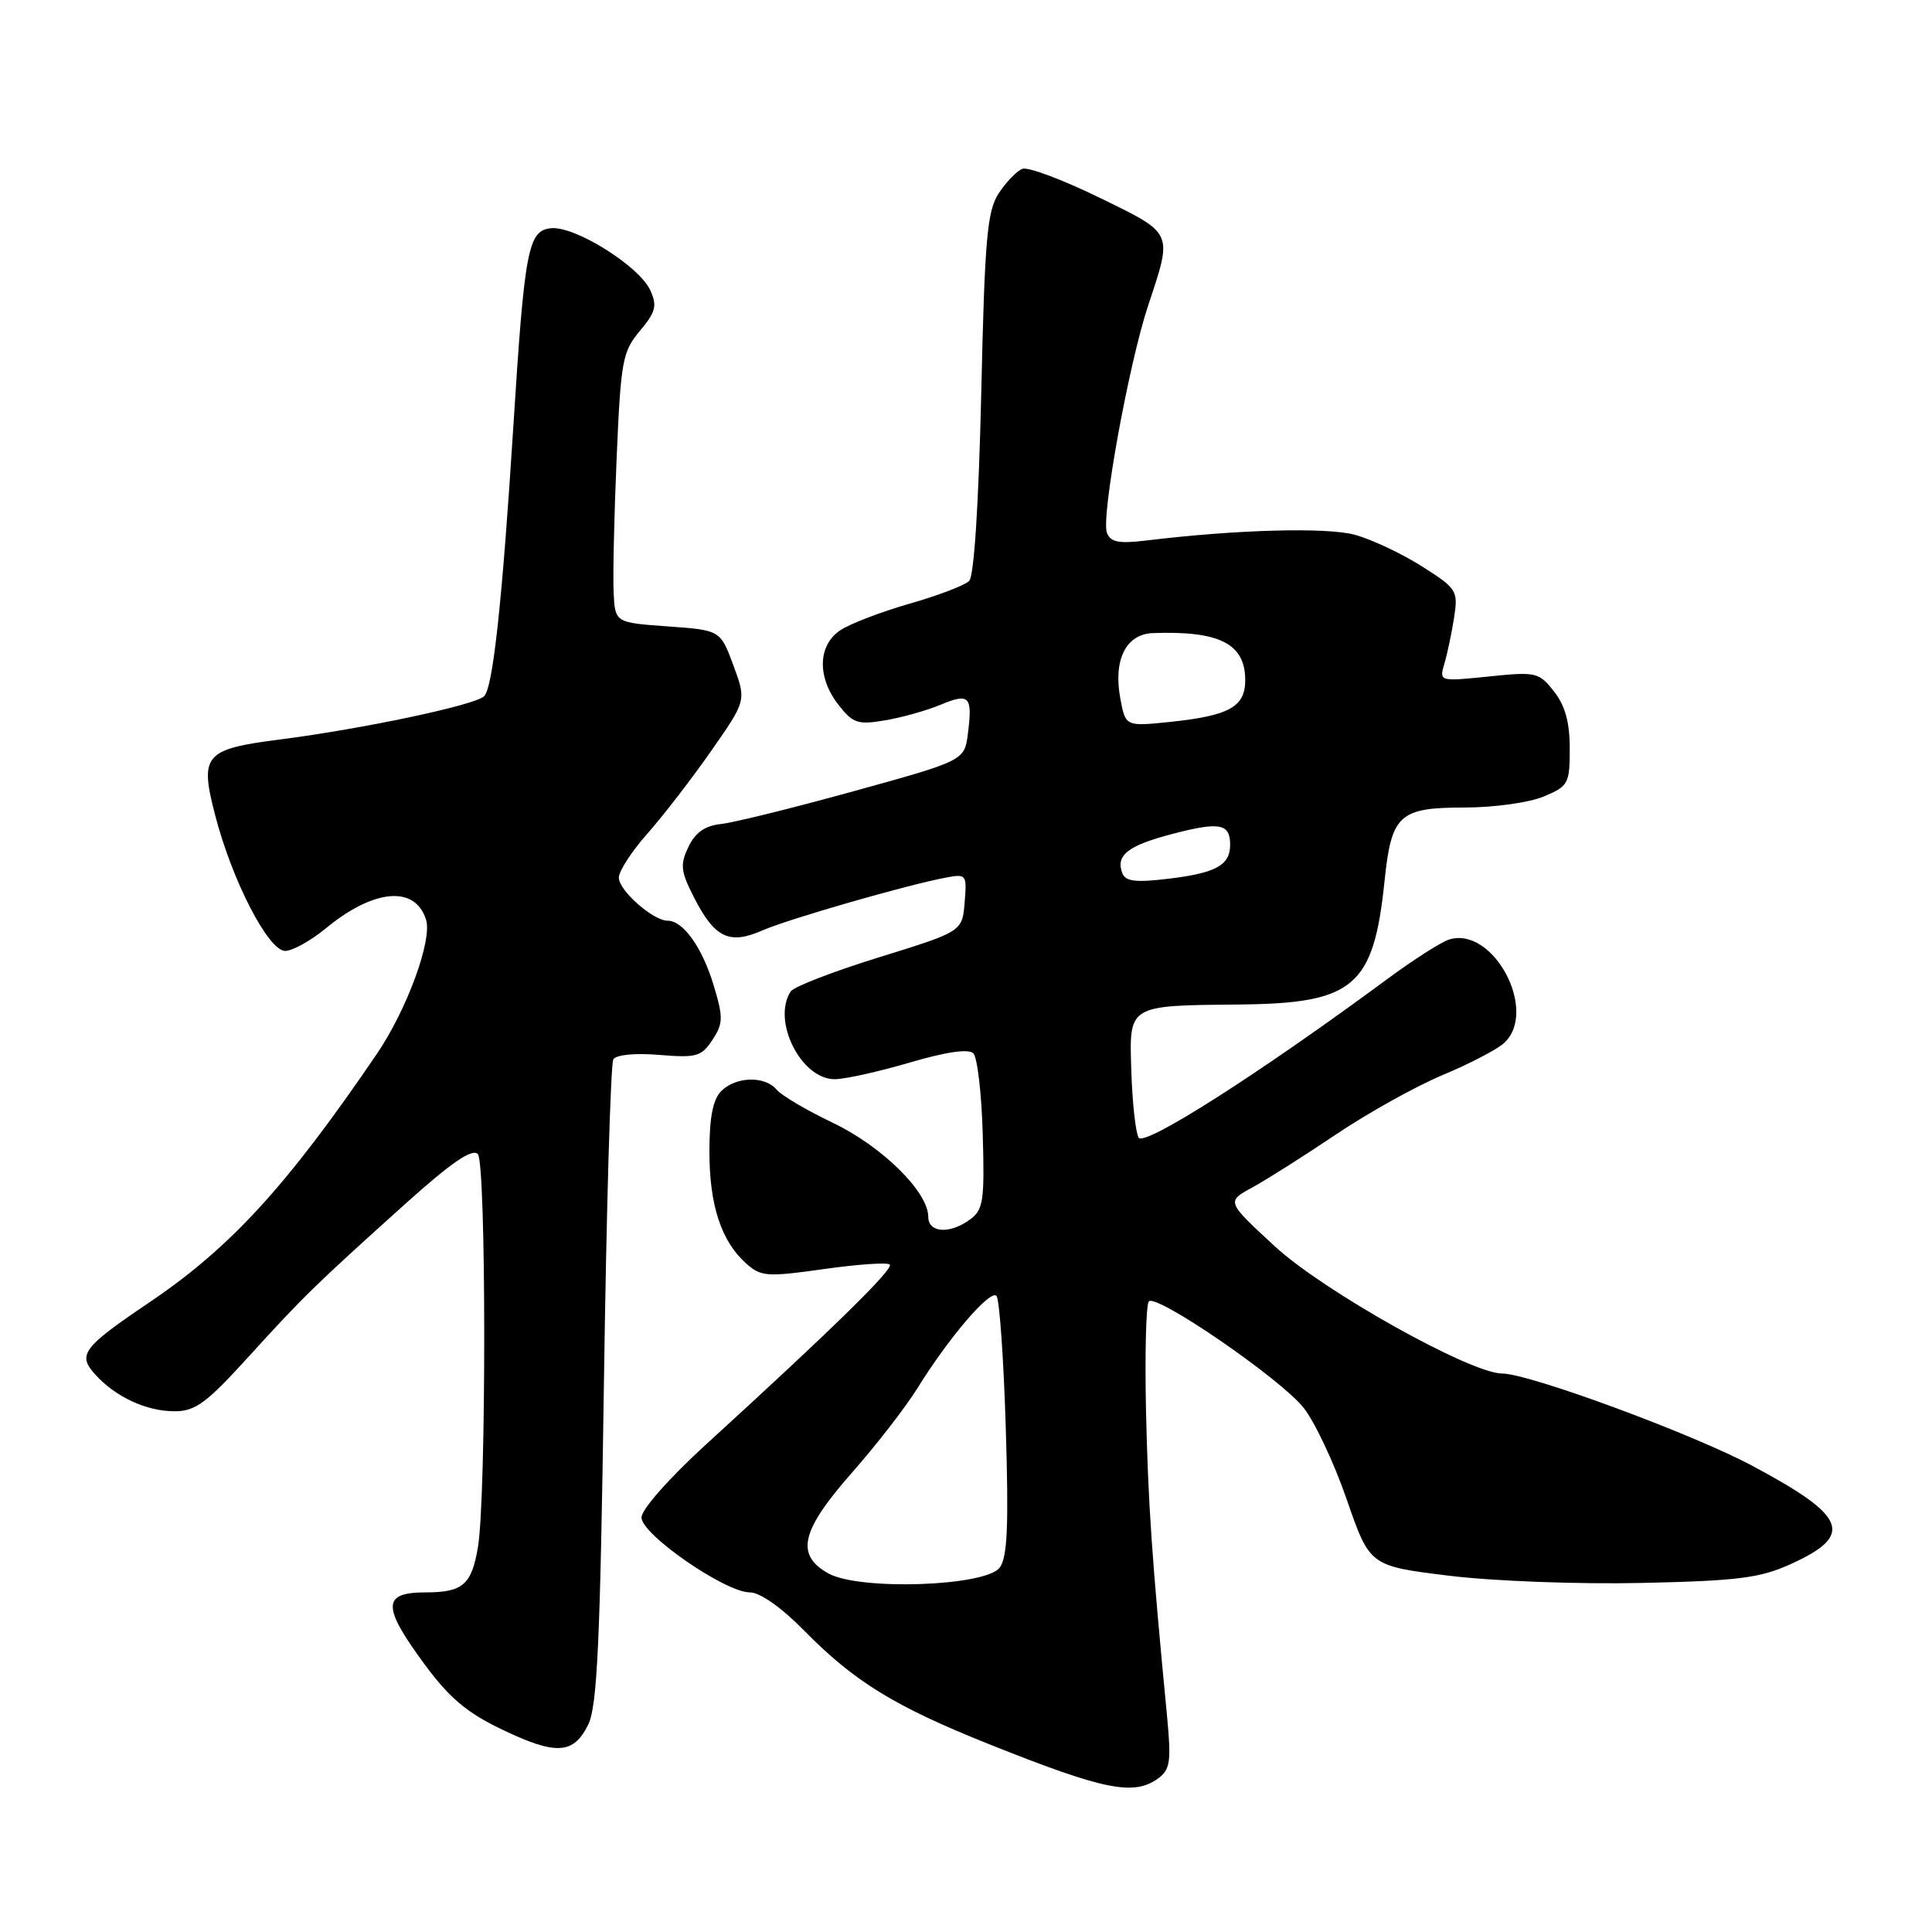 <?xml version="1.0" encoding="UTF-8" standalone="no"?>
<!DOCTYPE svg PUBLIC "-//W3C//DTD SVG 1.1//EN" "http://www.w3.org/Graphics/SVG/1.1/DTD/svg11.dtd" >
<svg xmlns="http://www.w3.org/2000/svg" xmlns:xlink="http://www.w3.org/1999/xlink" version="1.1" viewBox="0 0 256 256">
 <g >
 <path fill="currentColor"
d=" M 153.46 235.65 C 155.06 234.48 155.21 233.42 154.64 227.40 C 152.62 206.42 152.13 199.23 151.85 186.81 C 151.69 179.28 151.86 172.81 152.23 172.44 C 153.26 171.41 169.65 182.67 172.72 186.52 C 174.20 188.37 176.78 193.85 178.45 198.69 C 181.50 207.50 181.50 207.50 192.00 208.79 C 197.86 209.51 209.12 209.93 217.50 209.75 C 230.28 209.47 233.20 209.10 237.26 207.26 C 245.75 203.41 244.78 200.93 232.12 194.19 C 224.17 189.95 202.60 182.00 199.05 182.00 C 194.87 182.00 175.38 171.10 168.94 165.16 C 162.50 159.22 162.50 159.22 165.91 157.36 C 167.78 156.34 172.79 153.17 177.04 150.31 C 181.28 147.46 187.62 143.93 191.13 142.46 C 194.63 141.00 198.29 139.10 199.25 138.25 C 203.93 134.08 197.89 122.63 191.99 124.50 C 190.93 124.84 187.24 127.20 183.78 129.76 C 166.85 142.26 151.58 152.00 150.87 150.74 C 150.47 150.03 150.04 146.09 149.91 142.00 C 149.62 133.09 149.35 133.25 164.30 133.10 C 179.42 132.95 182.01 130.73 183.46 116.74 C 184.37 107.93 185.39 107.00 194.10 107.00 C 197.93 107.00 202.62 106.35 204.53 105.55 C 207.82 104.18 208.00 103.85 208.00 99.19 C 208.00 95.72 207.39 93.49 205.91 91.62 C 203.92 89.08 203.54 88.99 197.26 89.64 C 190.69 90.31 190.69 90.31 191.40 87.90 C 191.79 86.58 192.36 83.84 192.68 81.81 C 193.22 78.26 193.05 77.99 188.39 75.03 C 185.72 73.34 181.72 71.46 179.52 70.86 C 175.75 69.84 163.82 70.17 151.89 71.62 C 148.25 72.06 147.15 71.85 146.67 70.59 C 145.88 68.53 149.56 48.25 152.13 40.50 C 155.40 30.63 155.58 31.03 145.66 26.18 C 140.79 23.80 136.21 22.09 135.47 22.37 C 134.72 22.66 133.32 24.12 132.34 25.61 C 130.80 27.96 130.48 31.58 130.02 52.12 C 129.68 66.80 129.07 76.33 128.42 76.98 C 127.84 77.56 124.30 78.91 120.56 79.98 C 116.82 81.05 112.69 82.63 111.38 83.49 C 108.35 85.47 108.24 89.77 111.13 93.43 C 113.02 95.84 113.69 96.06 117.27 95.45 C 119.49 95.08 122.78 94.15 124.59 93.40 C 128.44 91.79 128.88 92.23 128.26 97.14 C 127.81 100.78 127.81 100.78 113.15 104.83 C 105.09 107.06 97.15 109.02 95.51 109.19 C 93.41 109.41 92.13 110.31 91.22 112.22 C 90.09 114.58 90.19 115.45 91.97 118.93 C 94.69 124.27 96.64 125.21 101.01 123.29 C 104.50 121.77 120.00 117.30 125.32 116.29 C 128.05 115.77 128.13 115.87 127.82 119.59 C 127.50 123.43 127.50 123.43 116.50 126.84 C 110.45 128.71 105.17 130.75 104.77 131.37 C 102.25 135.24 106.14 143.00 110.59 143.00 C 111.94 143.00 116.41 142.01 120.52 140.80 C 125.36 139.38 128.34 138.94 128.97 139.57 C 129.51 140.11 130.07 144.95 130.22 150.34 C 130.47 159.08 130.29 160.30 128.56 161.57 C 125.86 163.56 123.00 163.38 123.00 161.23 C 123.00 157.94 116.87 151.89 110.38 148.79 C 106.90 147.13 103.54 145.15 102.91 144.39 C 101.37 142.53 97.51 142.63 95.57 144.57 C 94.47 145.68 94.00 148.06 94.00 152.60 C 94.00 159.69 95.57 164.47 98.86 167.41 C 100.84 169.17 101.62 169.22 109.17 168.16 C 113.66 167.52 117.59 167.25 117.90 167.56 C 118.46 168.12 110.22 176.19 93.60 191.35 C 88.69 195.84 85.00 200.01 85.00 201.07 C 85.00 203.33 96.10 211.00 99.36 211.00 C 100.70 211.00 103.54 212.99 106.54 216.05 C 113.20 222.82 118.51 226.09 131.00 231.09 C 146.28 237.20 150.24 238.00 153.46 235.65 Z  M 77.95 228.50 C 79.14 226.07 79.53 217.47 80.02 183.46 C 80.35 160.34 80.91 140.95 81.27 140.37 C 81.65 139.76 84.15 139.51 87.36 139.78 C 92.28 140.19 92.96 140.00 94.40 137.79 C 95.83 135.61 95.85 134.83 94.57 130.58 C 93.07 125.58 90.53 122.00 88.48 122.00 C 86.54 122.00 82.00 118.00 82.00 116.29 C 82.00 115.43 83.69 112.82 85.75 110.50 C 87.81 108.17 91.62 103.25 94.20 99.55 C 98.90 92.83 98.90 92.83 97.18 88.17 C 95.45 83.50 95.45 83.50 88.47 83.00 C 81.50 82.50 81.50 82.50 81.31 78.50 C 81.20 76.30 81.38 68.26 81.71 60.64 C 82.26 47.80 82.49 46.57 84.79 43.84 C 86.89 41.34 87.10 40.52 86.17 38.47 C 84.70 35.25 76.17 29.92 73.01 30.24 C 69.97 30.56 69.51 32.97 68.02 56.50 C 66.54 79.85 65.32 91.08 64.15 92.25 C 62.97 93.43 48.19 96.56 37.06 97.99 C 27.07 99.27 26.43 100.02 28.51 108.02 C 30.75 116.68 35.56 126.00 37.79 126.00 C 38.75 126.00 41.17 124.66 43.16 123.02 C 49.53 117.77 55.00 117.29 56.45 121.85 C 57.31 124.54 53.92 133.80 49.92 139.67 C 38.05 157.11 30.56 165.29 19.88 172.51 C 10.94 178.55 10.23 179.49 12.61 182.12 C 15.31 185.11 19.40 187.00 23.14 187.00 C 25.89 187.00 27.37 185.90 32.94 179.77 C 40.19 171.79 41.74 170.28 53.87 159.37 C 59.81 154.04 62.56 152.16 63.31 152.91 C 64.44 154.04 64.45 198.31 63.33 205.00 C 62.49 210.00 61.32 211.00 56.38 211.00 C 50.63 211.00 50.61 212.86 56.25 220.52 C 59.53 224.97 61.87 226.95 66.50 229.16 C 73.69 232.61 76.00 232.48 77.95 228.50 Z  M 109.75 208.48 C 105.37 206.02 106.12 202.83 112.87 195.16 C 116.10 191.50 119.99 186.47 121.53 184.00 C 125.69 177.27 131.22 170.81 132.04 171.71 C 132.43 172.14 132.99 180.02 133.27 189.20 C 133.67 202.08 133.49 206.32 132.48 207.70 C 130.65 210.21 113.86 210.78 109.75 208.48 Z  M 148.72 115.72 C 147.80 113.32 149.43 112.04 155.39 110.49 C 161.63 108.86 163.00 109.12 163.00 111.94 C 163.00 114.64 161.12 115.68 154.88 116.43 C 150.52 116.96 149.14 116.80 148.72 115.72 Z  M 148.45 92.56 C 147.49 87.46 149.19 84.03 152.73 83.89 C 161.58 83.56 165.00 85.29 165.00 90.12 C 165.00 93.65 162.89 94.83 155.12 95.65 C 149.14 96.27 149.14 96.27 148.45 92.56 Z "/>
</g>
</svg>
